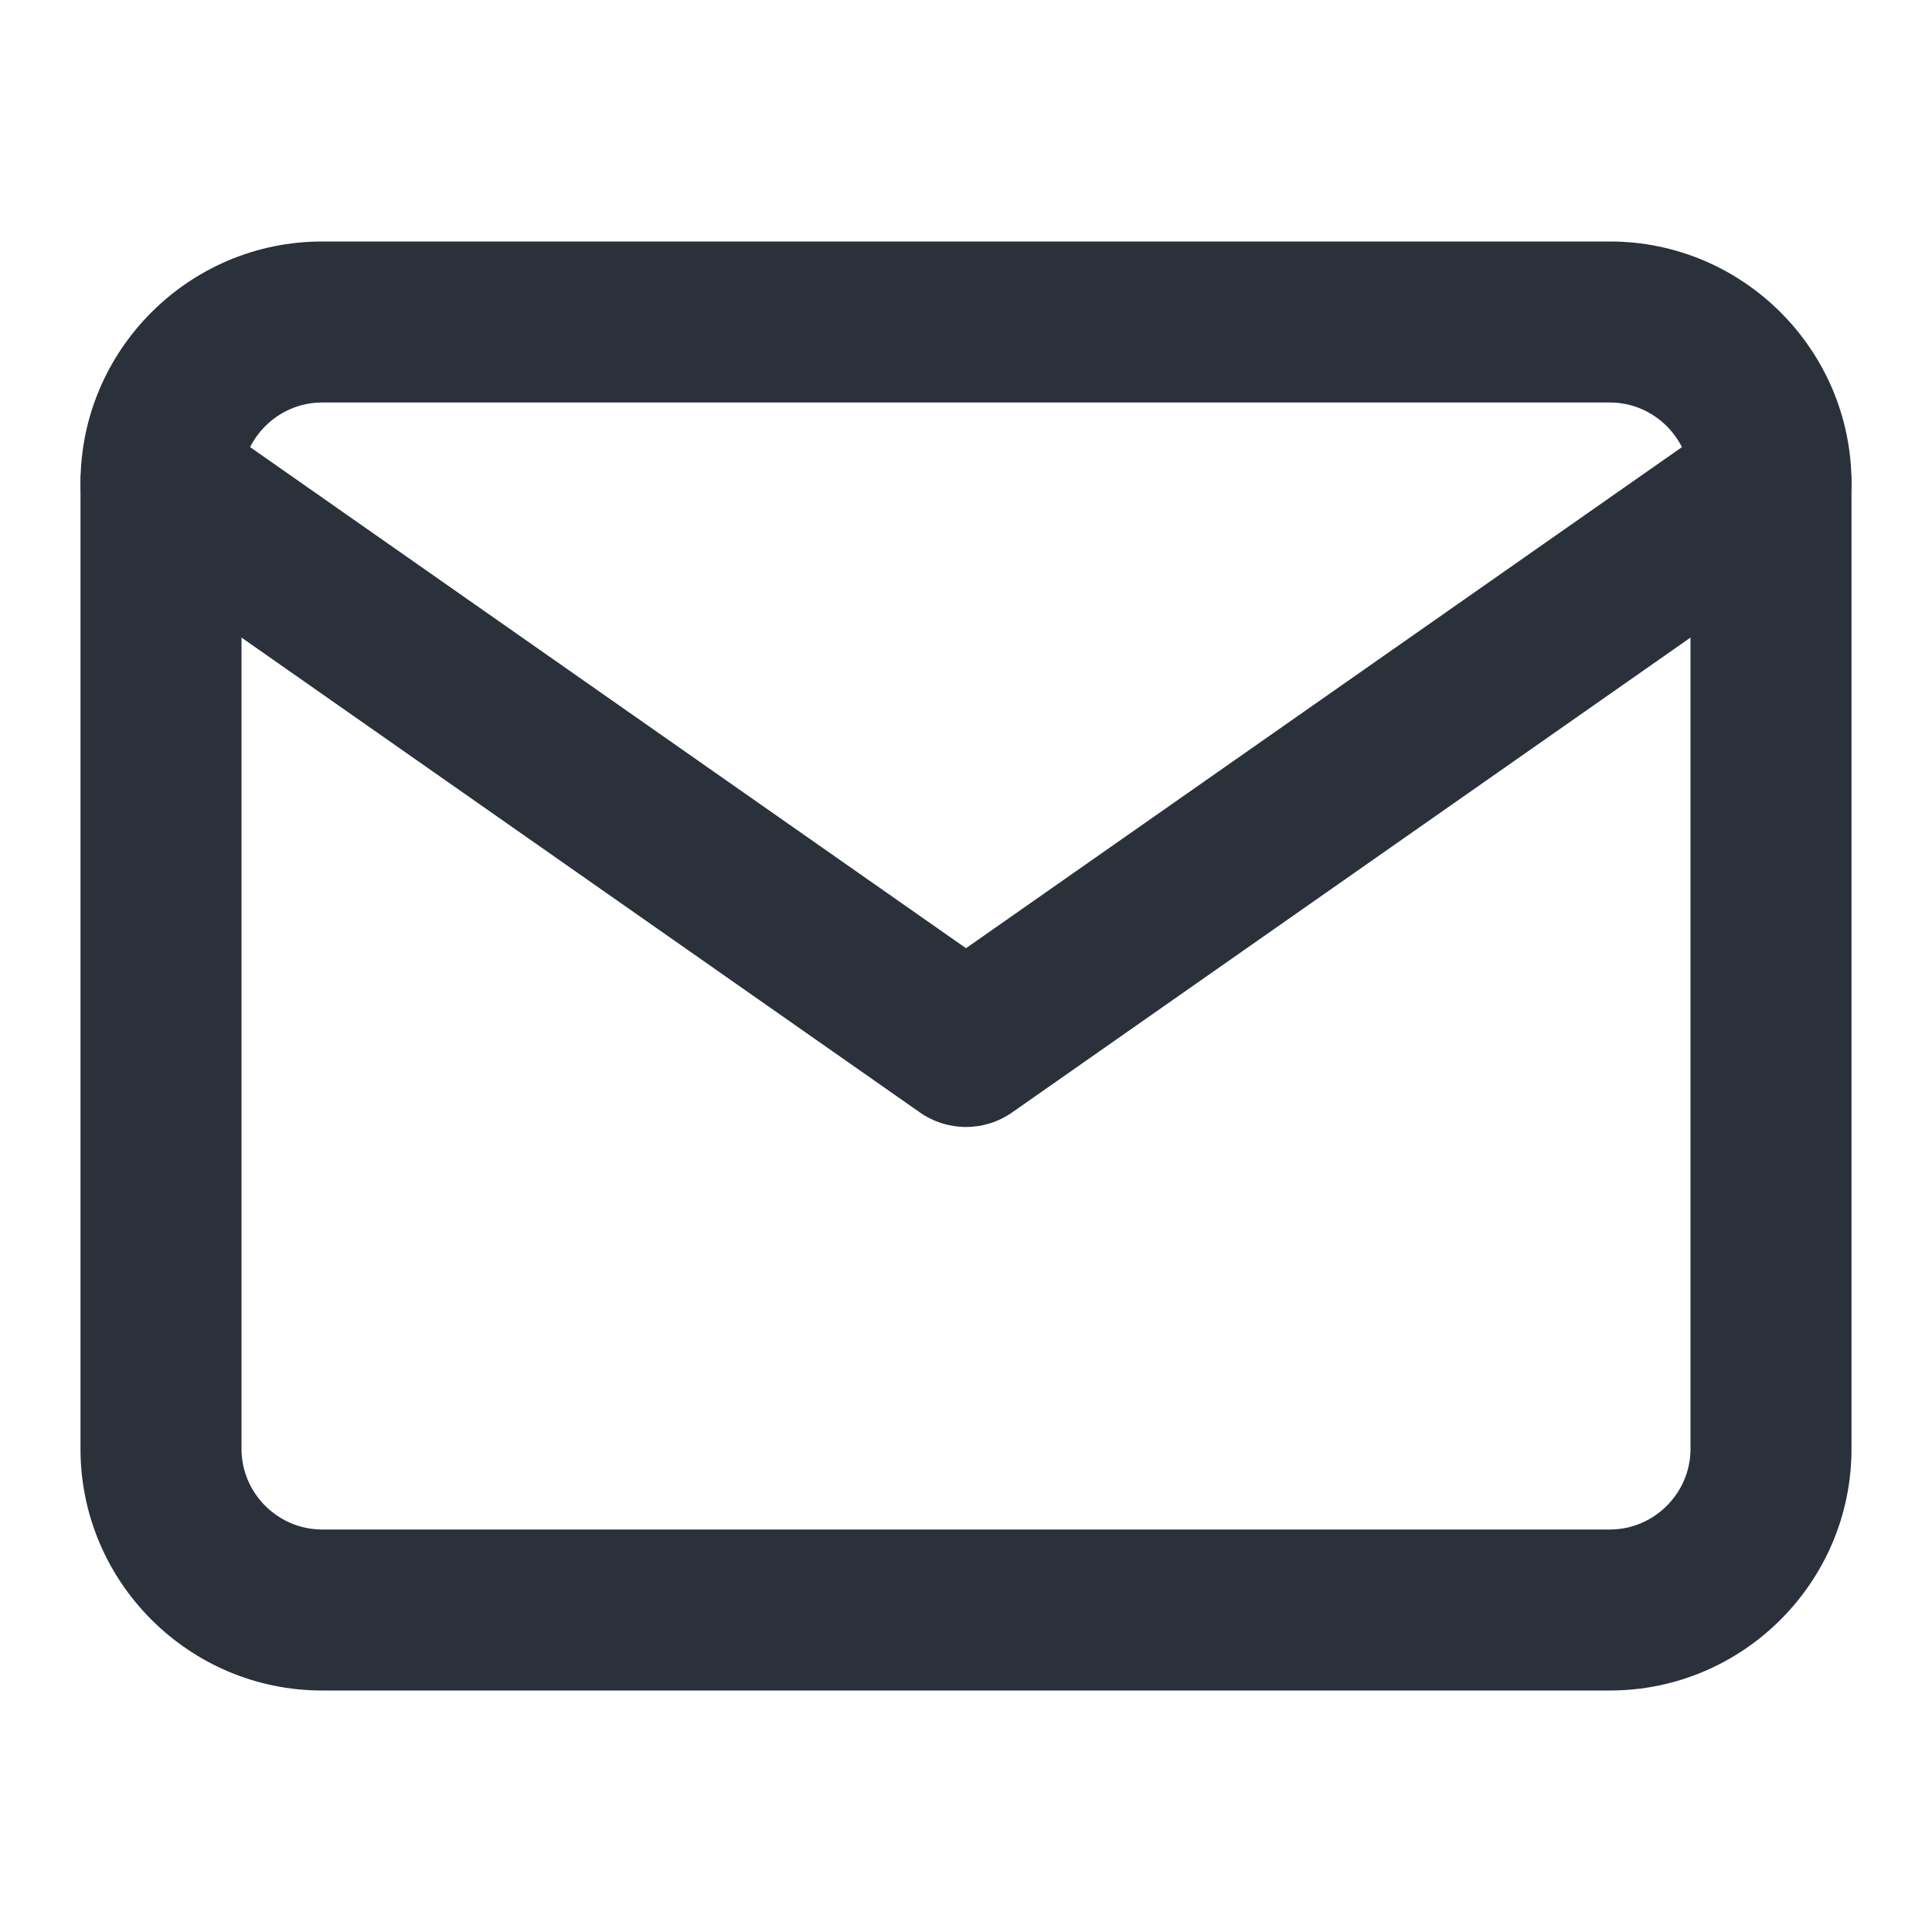 <svg width="24" height="24" viewBox="0 0 24 24" fill="none" xmlns="http://www.w3.org/2000/svg">
<path fill-rule="evenodd" clip-rule="evenodd" d="M4 5C3.452 5 3 5.452 3 6V18C3 18.548 3.452 19 4 19H20C20.548 19 21 18.548 21 18V6C21 5.452 20.548 5 20 5H4ZM1 6C1 4.348 2.348 3 4 3H20C21.652 3 23 4.348 23 6V18C23 19.652 21.652 21 20 21H4C2.348 21 1 19.652 1 18V6Z" fill="#2A313B"/>
<path fill-rule="evenodd" clip-rule="evenodd" d="M1.181 5.426C1.498 4.974 2.121 4.864 2.574 5.181L12 11.779L21.427 5.181C21.879 4.864 22.503 4.974 22.819 5.426C23.136 5.879 23.026 6.502 22.573 6.819L12.573 13.819C12.229 14.06 11.771 14.06 11.427 13.819L1.427 6.819C0.974 6.502 0.864 5.879 1.181 5.426Z" fill="#2A313B"/>
</svg>
